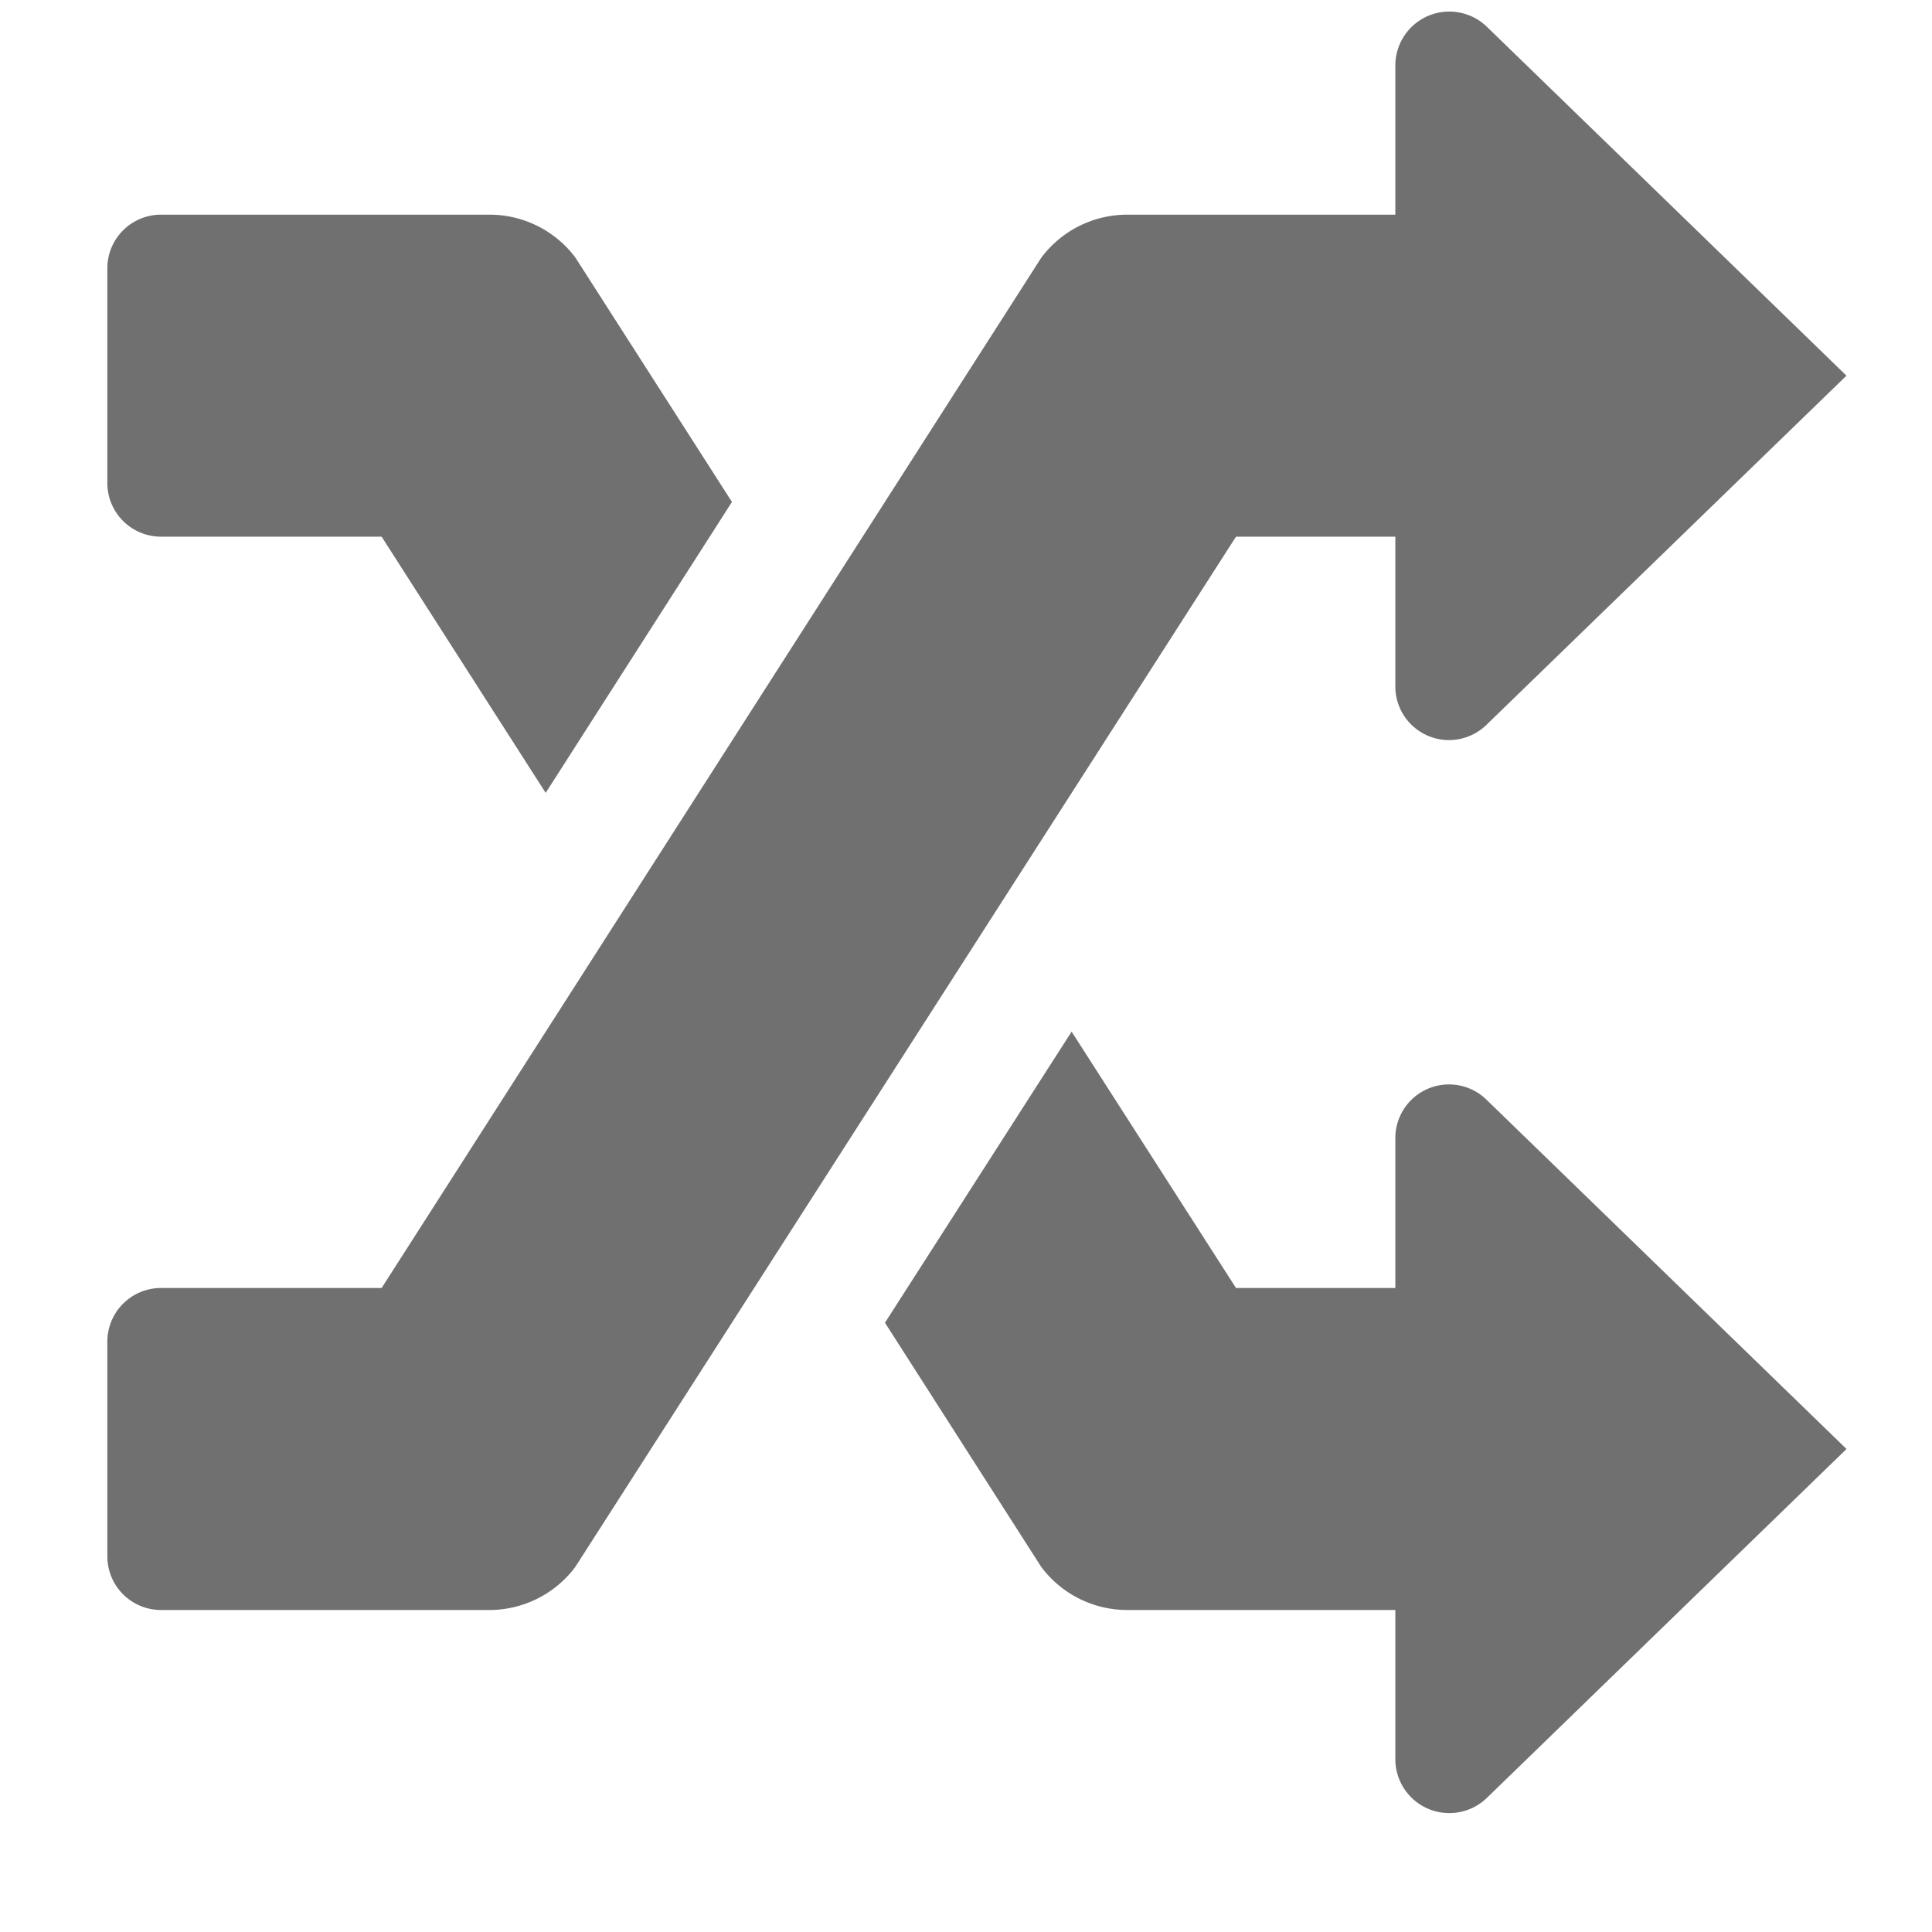 <svg xmlns="http://www.w3.org/2000/svg" data-name="S_Shuffle_18_N@2x" height="36" id="S_Shuffle_18_N_2x" viewBox="0 0 36 36" width="36"><defs><style>.fill{fill:#707070}</style></defs><title>S_Shuffle_18_N@2x</title><path class="fill" d="M23.031 10H26v2.8a1 1 0 0 0 1.689.715L34.406 7 27.707.5A1.006 1.006 0 0 0 26 1.222V4h-5a2 2 0 0 0-1.6.806L7.111 24H3a1 1 0 0 0-1 1v4a1 1 0 0 0 1 1h6.118a2 2 0 0 0 1.6-.8zM3 10h4.111l3.057 4.774 3.471-5.421L10.722 4.8a2 2 0 0 0-1.6-.8H3a1 1 0 0 0-1 1v4a1 1 0 0 0 1 1z"/><path class="fill" d="M26 21.2V24h-2.969l-3.063-4.777-3.478 5.424 2.91 4.547A2 2 0 0 0 21 30h5v2.778a1.006 1.006 0 0 0 1.707.722l6.7-6.5-6.717-6.517A1 1 0 0 0 26 21.2z"/></svg>